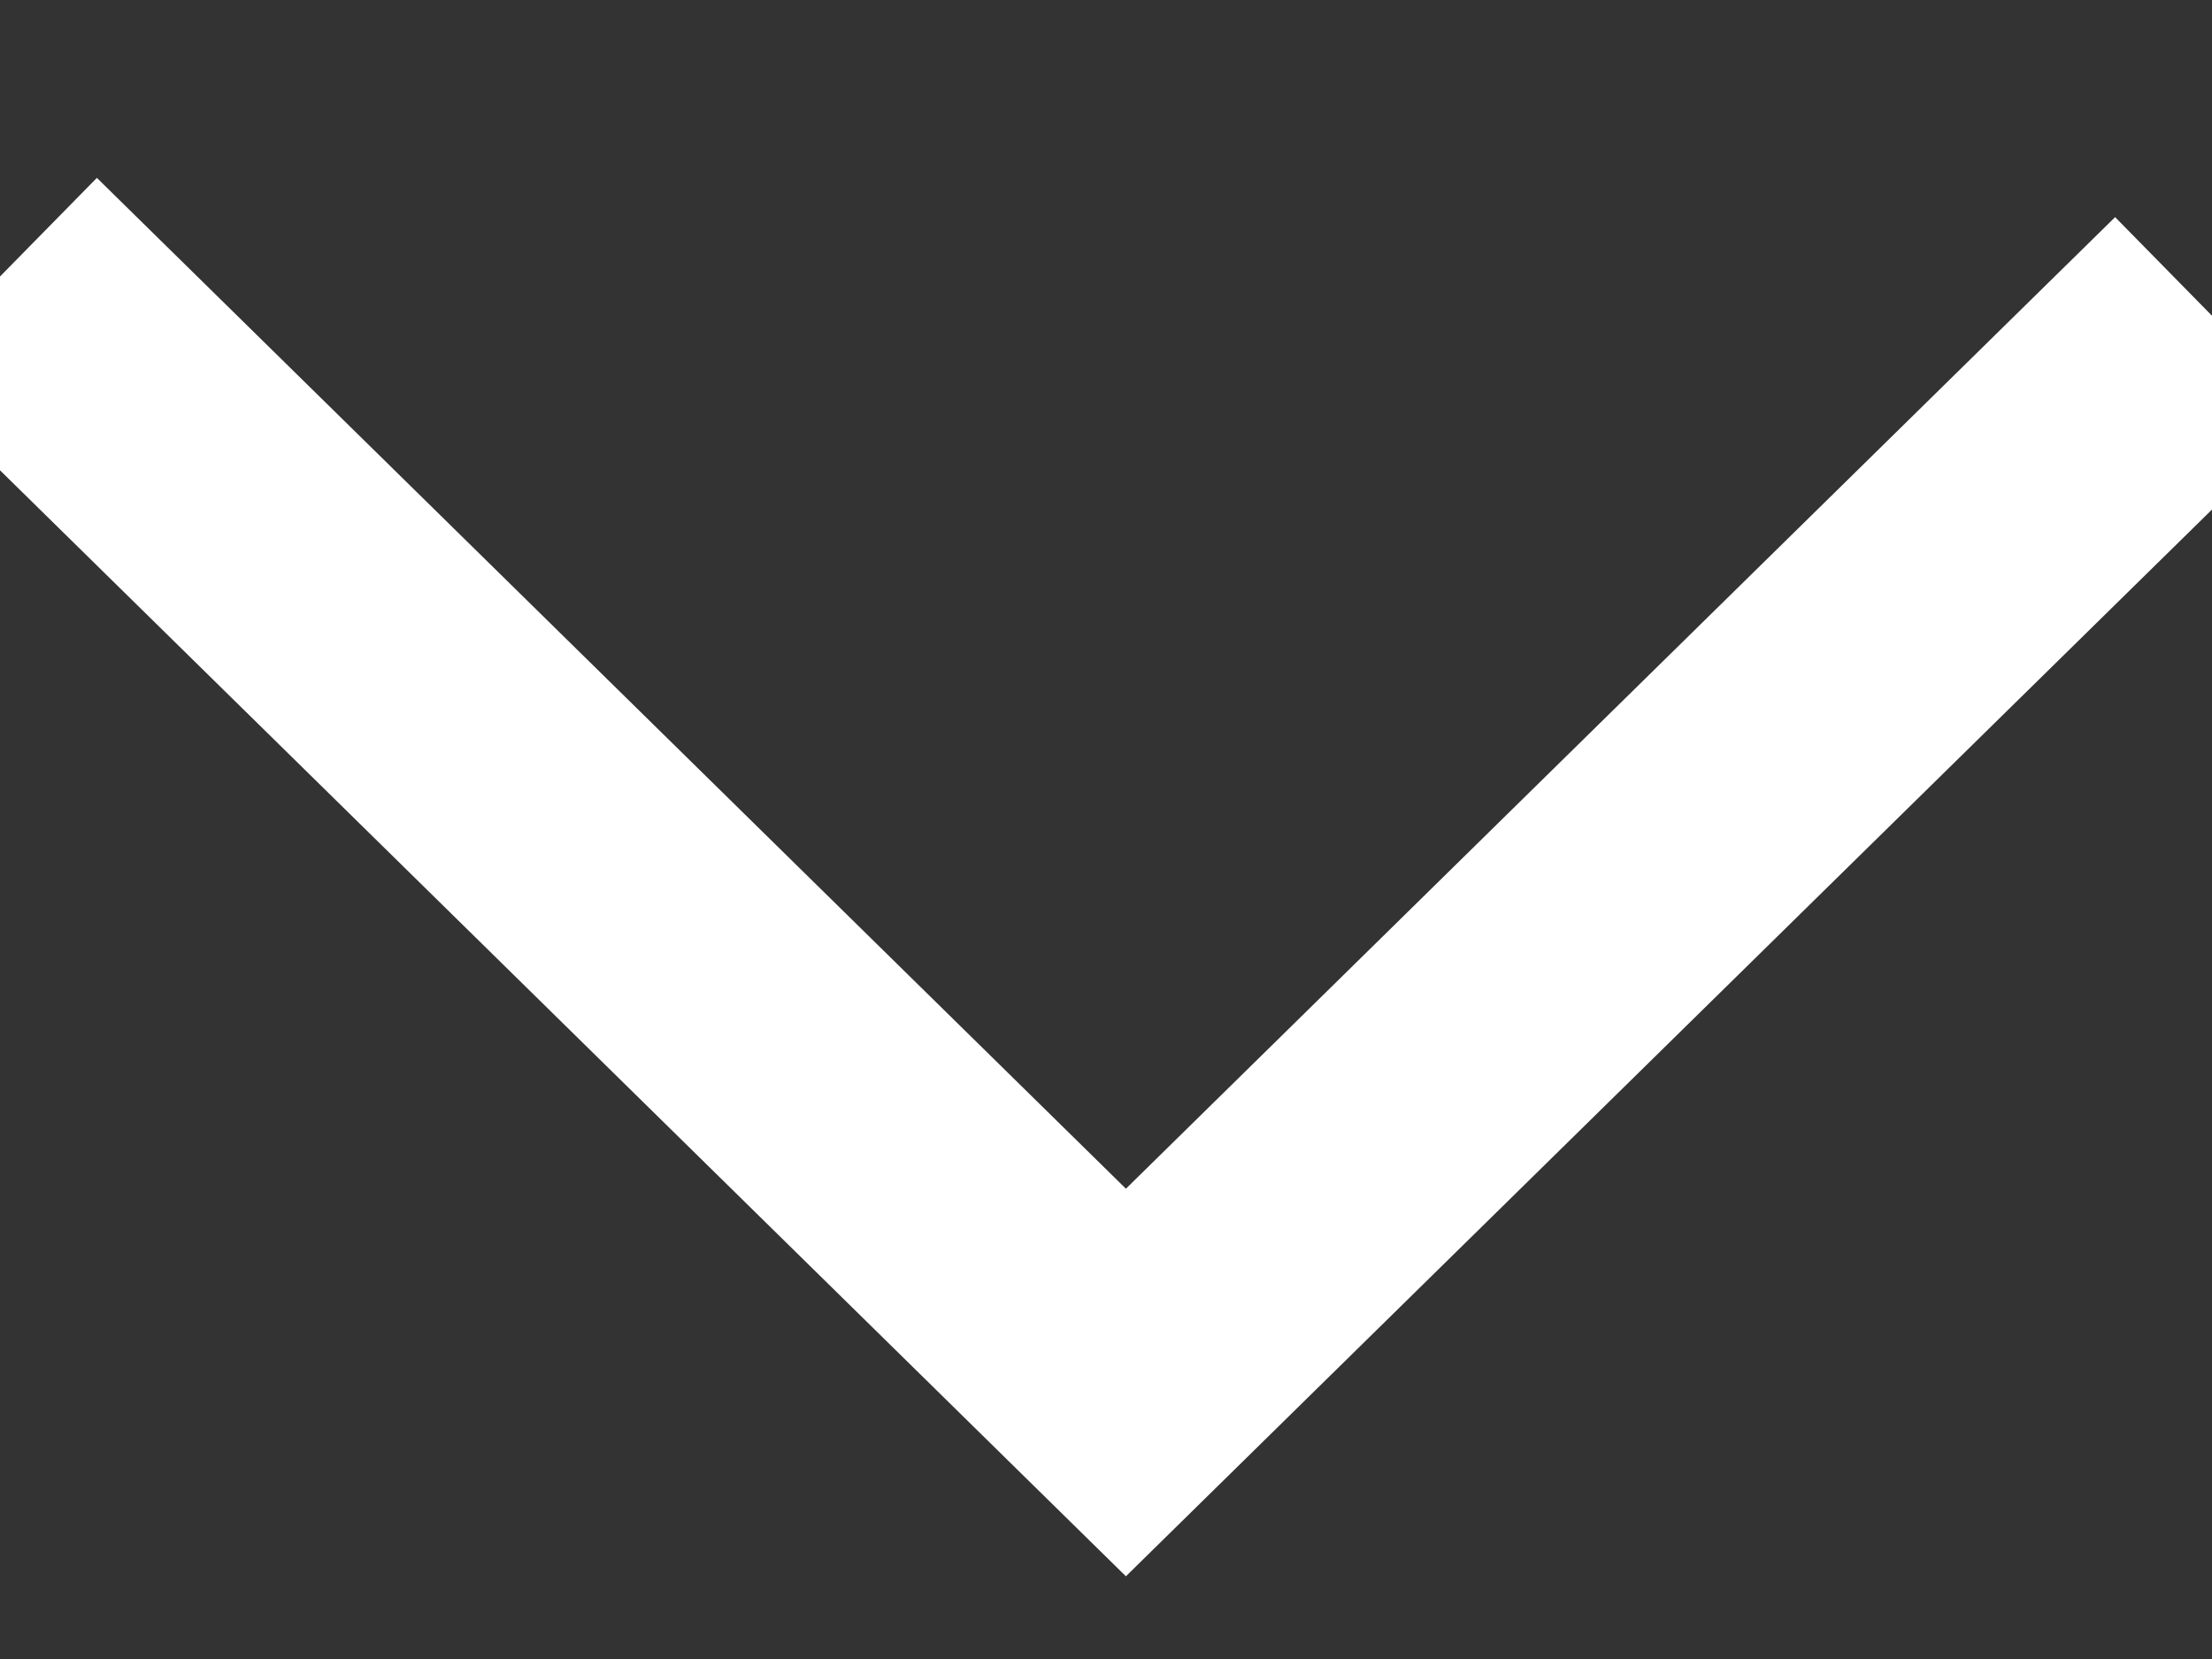 <?xml version="1.0" encoding="UTF-8"?>
<svg width="8px" height="6px" viewBox="0 0 8 6" version="1.1" xmlns="http://www.w3.org/2000/svg" xmlns:xlink="http://www.w3.org/1999/xlink">
    <rect x="0" y="0" width="8" height="6" fill="#333333" stroke="none"/>
    <!-- Generator: Sketch 49.1 (51147) - http://www.bohemiancoding.com/sketch -->
    <title>Path 3</title>
    <desc>Created with Sketch.</desc>
    <defs></defs>
    <g id="Style-guide" stroke="none" stroke-width="1" fill="none" fill-rule="evenodd">
        <g transform="translate(-1195, -904)" id="Group-45" stroke="#FFFFFF">
            <g transform="translate(1075, 806)">
                <g id="Button_read_more" transform="translate(0, 90)">
                    <polyline id="Path-3" points="120 9 124.072 13 128 9.142"></polyline>
                </g>
            </g>
        </g>
    </g>
</svg>
